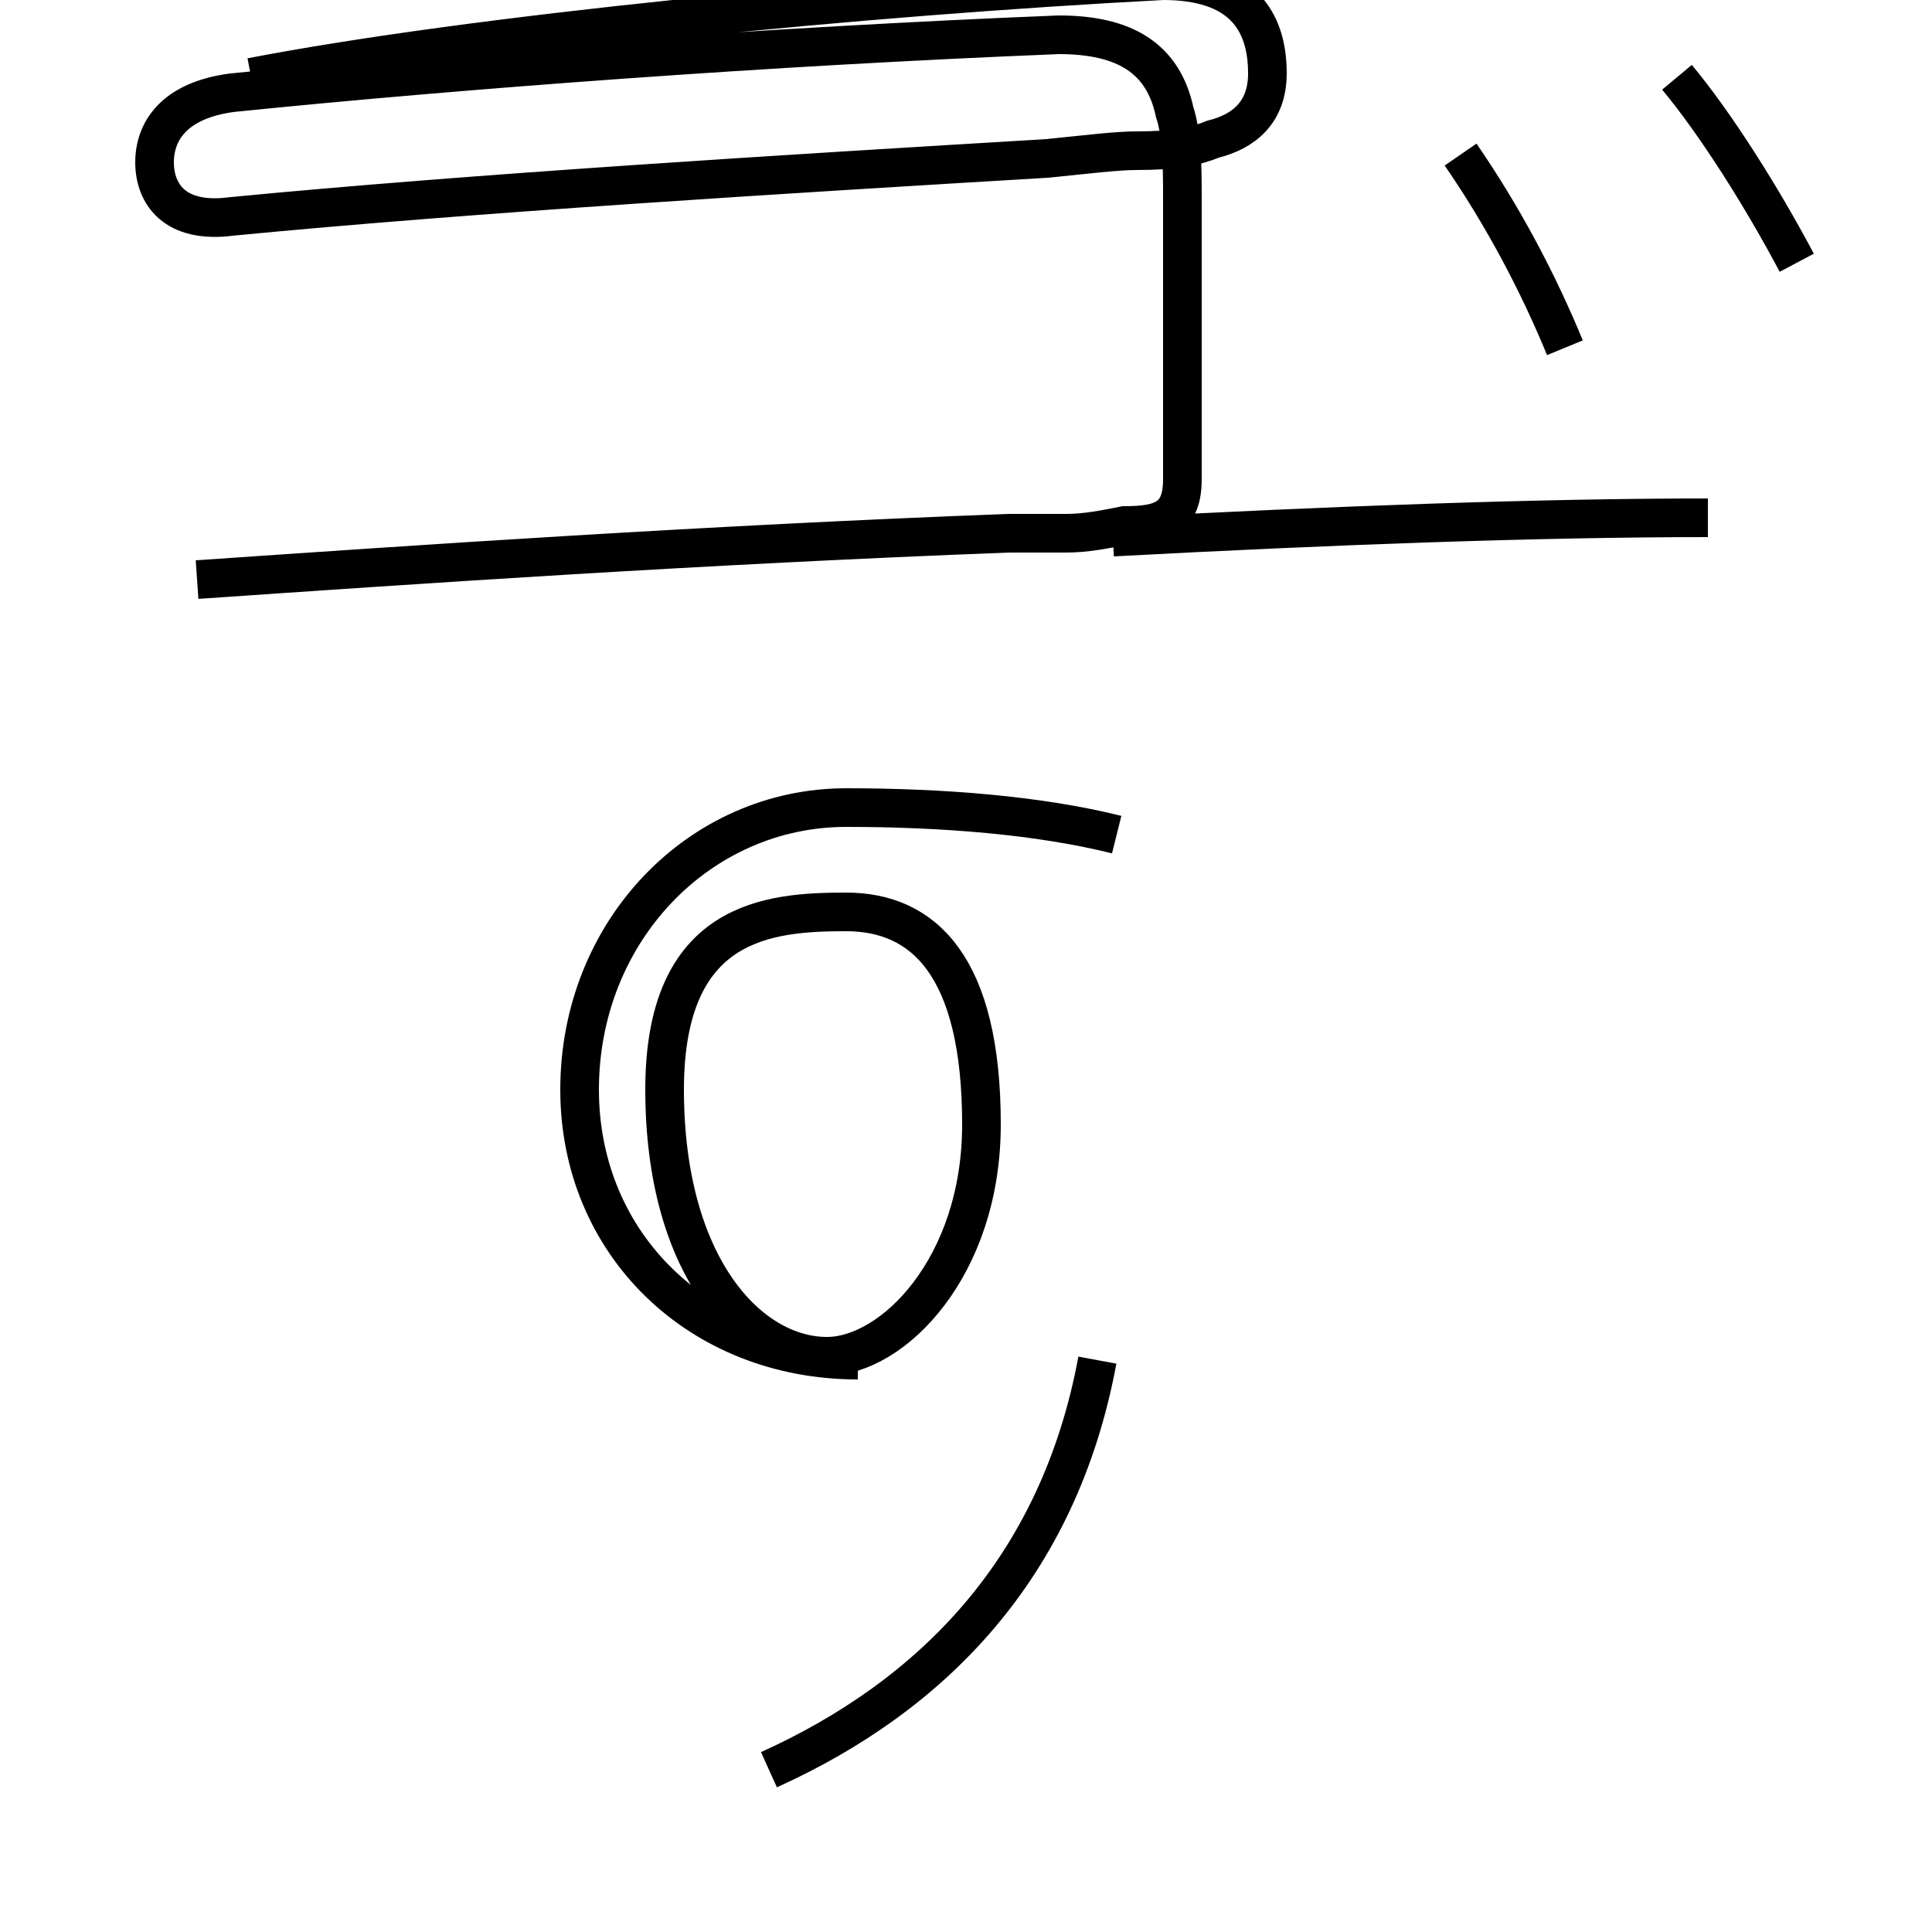 <?xml version='1.0' encoding='utf8'?>
<svg viewBox="0.0 -6.0 50.0 50.0" version="1.1" xmlns="http://www.w3.org/2000/svg">
<rect x="0.0" y="-6.0" width="50.0" height="50.0" fill="#808080" stroke="none"/>
<rect x="-1000" y="-1000" width="2000" height="2000" stroke="white" fill="white"/>
<g style="fill:white;stroke:#000000;  stroke-width:1">
<path d="M 19.9 1.8 C 24.1 -0.1 27.4 -3.4 28.4 -8.8 M 22.2 -8.8 C 18.1 -8.8 15.0 -11.8 15.0 -15.8 C 15.0 -19.9 18.1 -23.1 21.9 -23.1 C 24.4 -23.1 26.9 -22.9 28.9 -22.4 M 21.9 -20.4 C 23.9 -20.4 25.4 -19.0 25.4 -14.9 C 25.4 -11.2 23.1 -8.9 21.4 -8.9 C 19.4 -8.9 17.2 -11.2 17.2 -15.8 C 17.2 -20.2 19.9 -20.4 21.9 -20.4 Z M 5.1 -29.0 C 10.9 -29.4 18.2 -29.9 26.1 -30.2 C 26.6 -30.2 27.1 -30.2 27.6 -30.2 C 28.1 -30.2 28.6 -30.3 29.1 -30.4 C 30.1 -30.4 30.6 -30.6 30.6 -31.6 C 30.6 -33.5 30.6 -36.0 30.6 -38.8 C 30.6 -39.6 30.6 -40.5 30.4 -41.1 C 30.1 -42.5 29.1 -43.1 27.4 -43.1 C 19.9 -42.8 11.9 -42.2 6.0 -41.6 C 4.5 -41.4 4.0 -40.6 4.0 -39.8 C 4.0 -39.0 4.5 -38.2 6.0 -38.4 C 12.2 -39.0 20.4 -39.5 27.1 -39.9 C 28.1 -40.0 28.9 -40.1 29.4 -40.1 C 30.4 -40.1 30.9 -40.2 31.4 -40.4 C 32.2 -40.6 32.8 -41.1 32.8 -42.1 C 32.8 -43.5 32.1 -44.5 30.1 -44.5 C 22.4 -44.1 12.2 -43.1 6.5 -42.0 M 44.2 -30.6 C 39.8 -30.6 34.4 -30.4 28.8 -30.1 M 40.5 -35.0 C 39.8 -36.7 38.9 -38.4 37.8 -40.0 M 46.5 -37.2 C 45.6 -38.9 44.4 -40.8 43.4 -42.0" transform="translate(0.0, 38.0)" />
</g>
</svg>